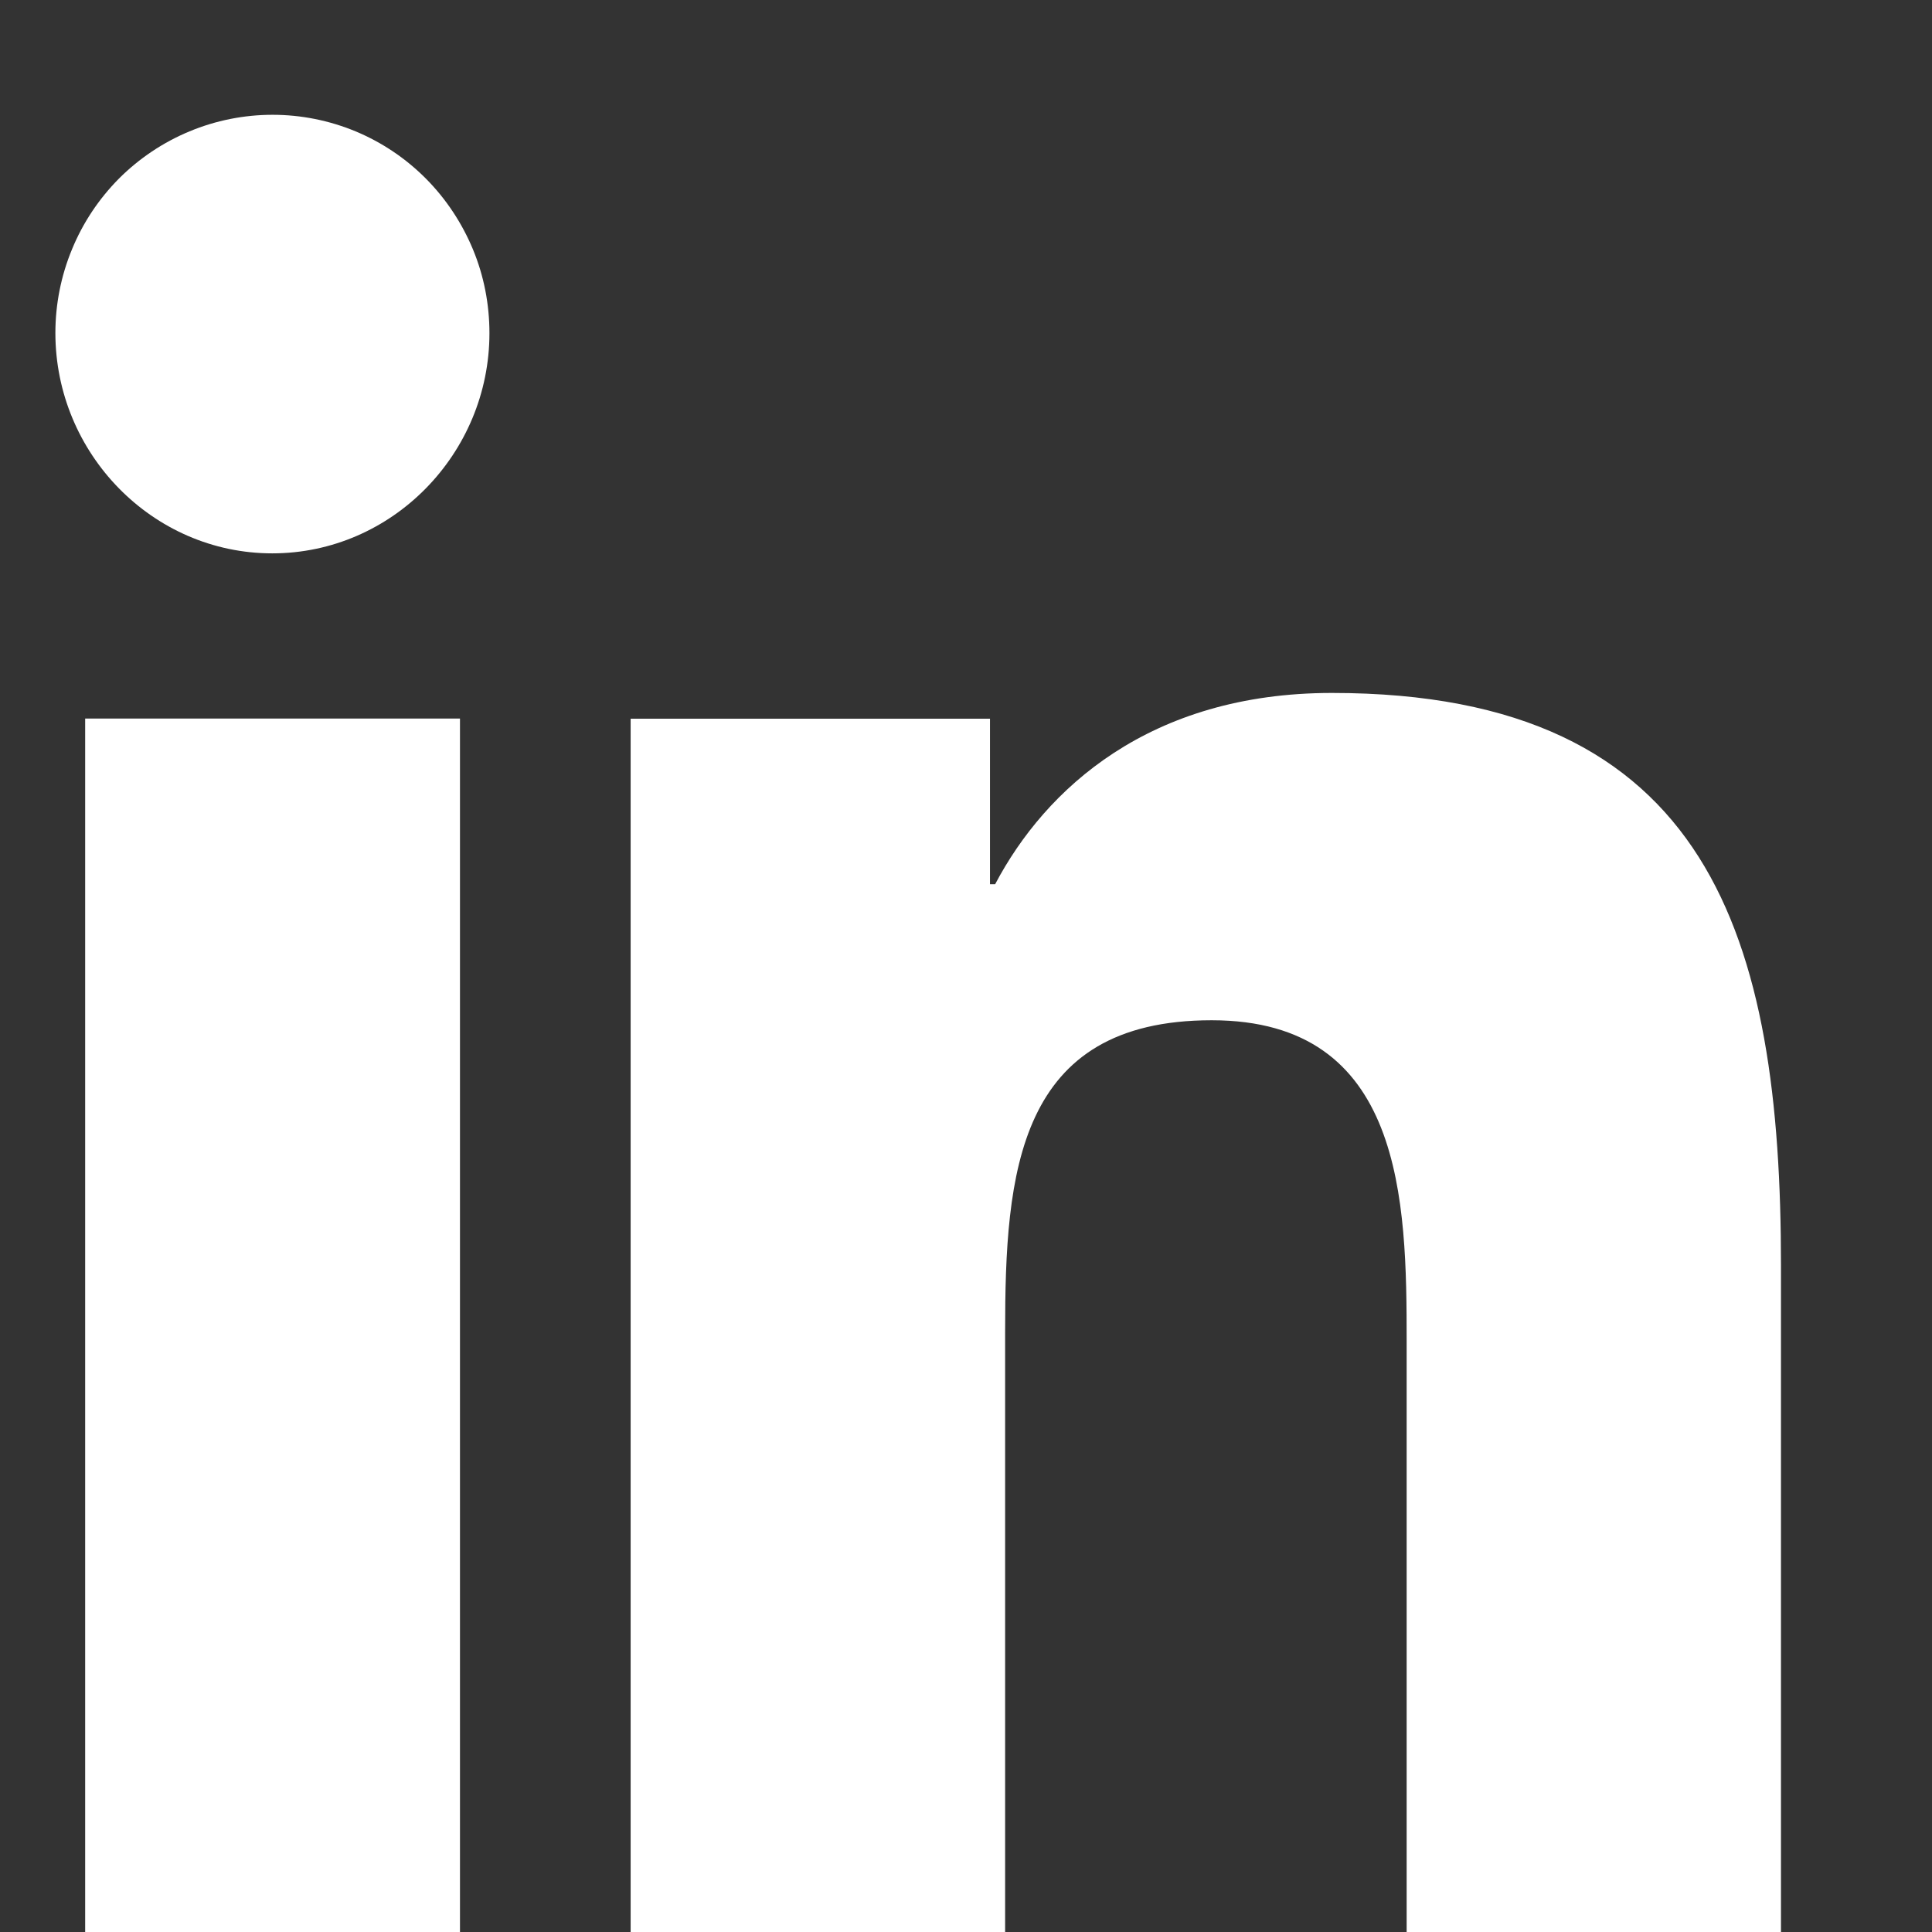 <svg width="12" height="12" viewBox="0 0 12 12" fill="none" xmlns="http://www.w3.org/2000/svg">
<rect x="0" y="0" width="12" height="12" fill="#333333" stroke="none"/>
<path d="M1.693 0.713C1.516 0.713 1.34 0.748 1.177 0.816C1.013 0.884 0.864 0.984 0.739 1.109C0.614 1.235 0.514 1.385 0.447 1.549C0.379 1.713 0.344 1.89 0.344 2.068C0.344 2.817 0.948 3.437 1.691 3.437C2.436 3.437 3.04 2.817 3.04 2.069C3.04 1.891 3.006 1.714 2.938 1.55C2.87 1.386 2.771 1.236 2.646 1.11C2.521 0.984 2.372 0.884 2.209 0.816C2.045 0.748 1.87 0.713 1.693 0.713ZM8.273 4.304C7.14 4.304 6.493 4.9 6.181 5.492H6.149V4.464H3.917V12H6.243V8.27C6.243 7.287 6.316 6.337 7.526 6.337C8.719 6.337 8.737 7.458 8.737 8.332V12H11.062V7.861C11.062 5.835 10.629 4.304 8.273 4.304ZM0.529 4.463V12H2.857V4.463H0.529Z" fill="white"/>
</svg>
